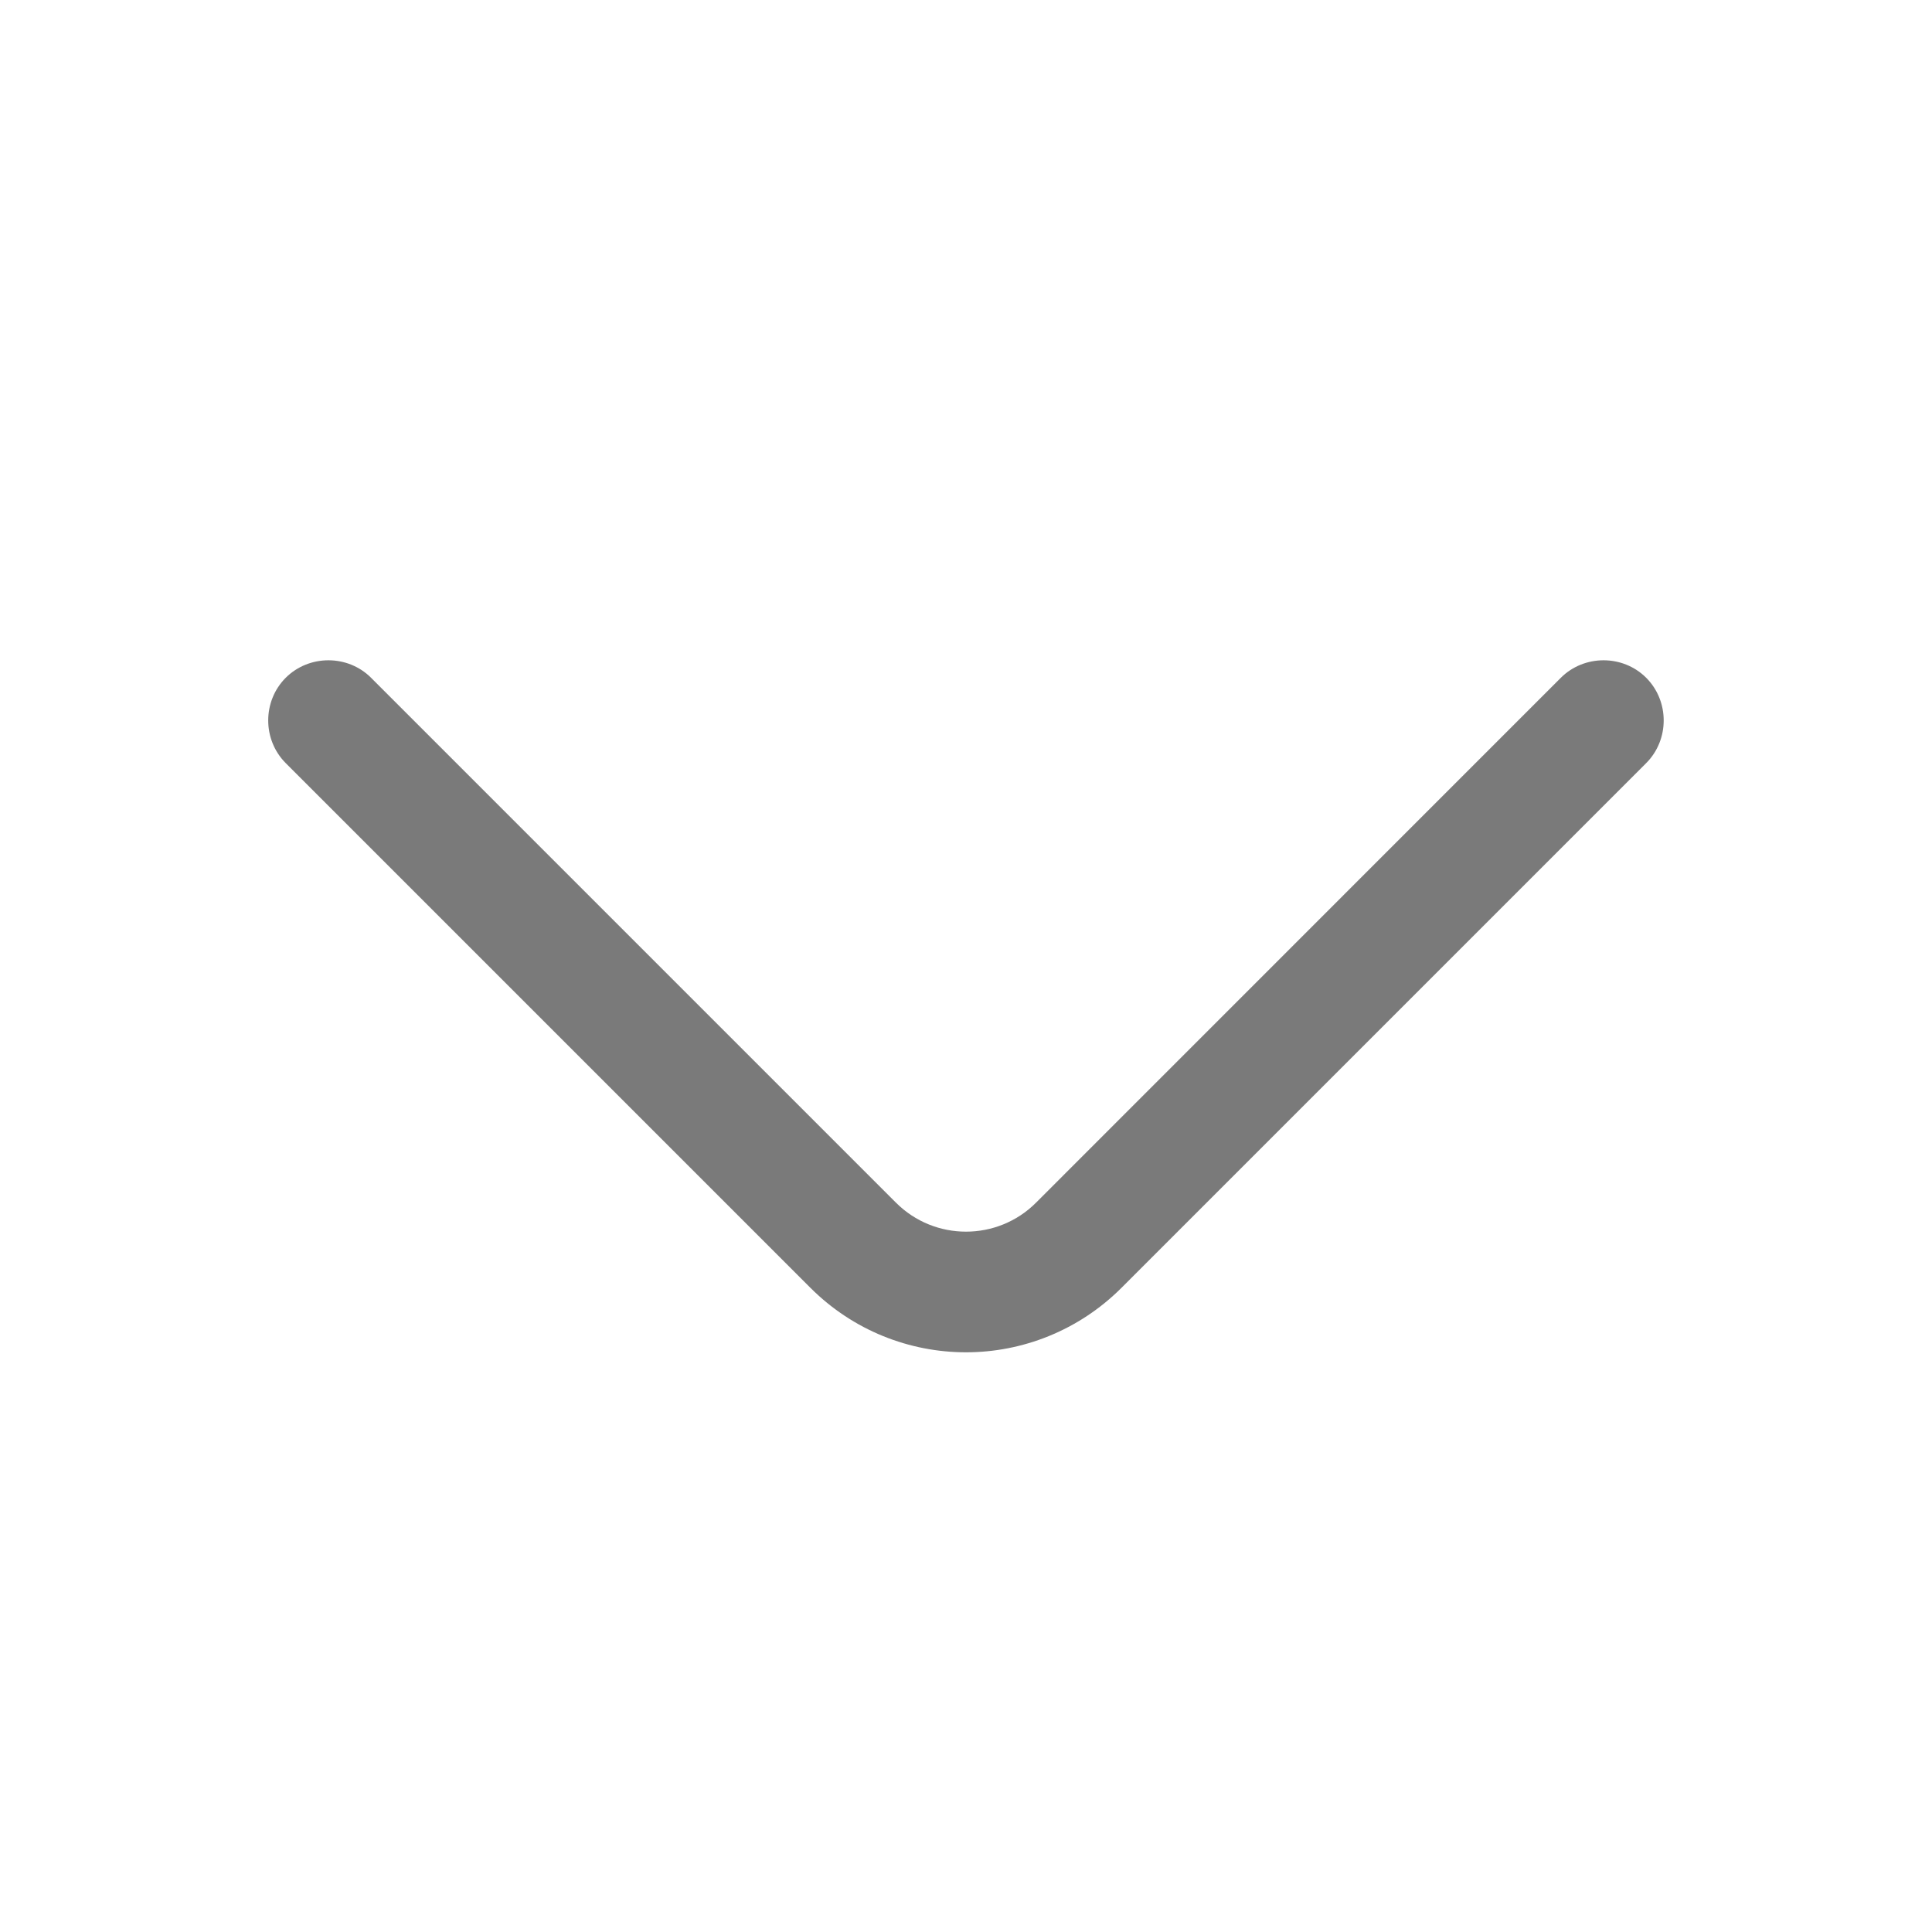 <svg width="20" height="20" viewBox="0 0 20 20" fill="none" xmlns="http://www.w3.org/2000/svg">
<path d="M10 13.999C9.416 13.999 8.833 13.774 8.391 13.333L2.958 7.9C2.716 7.658 2.716 7.258 2.958 7.016C3.2 6.775 3.6 6.775 3.841 7.016L9.275 12.45C9.675 12.85 10.325 12.85 10.725 12.45L16.158 7.016C16.4 6.775 16.8 6.775 17.041 7.016C17.283 7.258 17.283 7.658 17.041 7.9L11.608 13.333C11.166 13.774 10.583 13.999 10 13.999Z" fill="#7A7A7A"/>
</svg>
